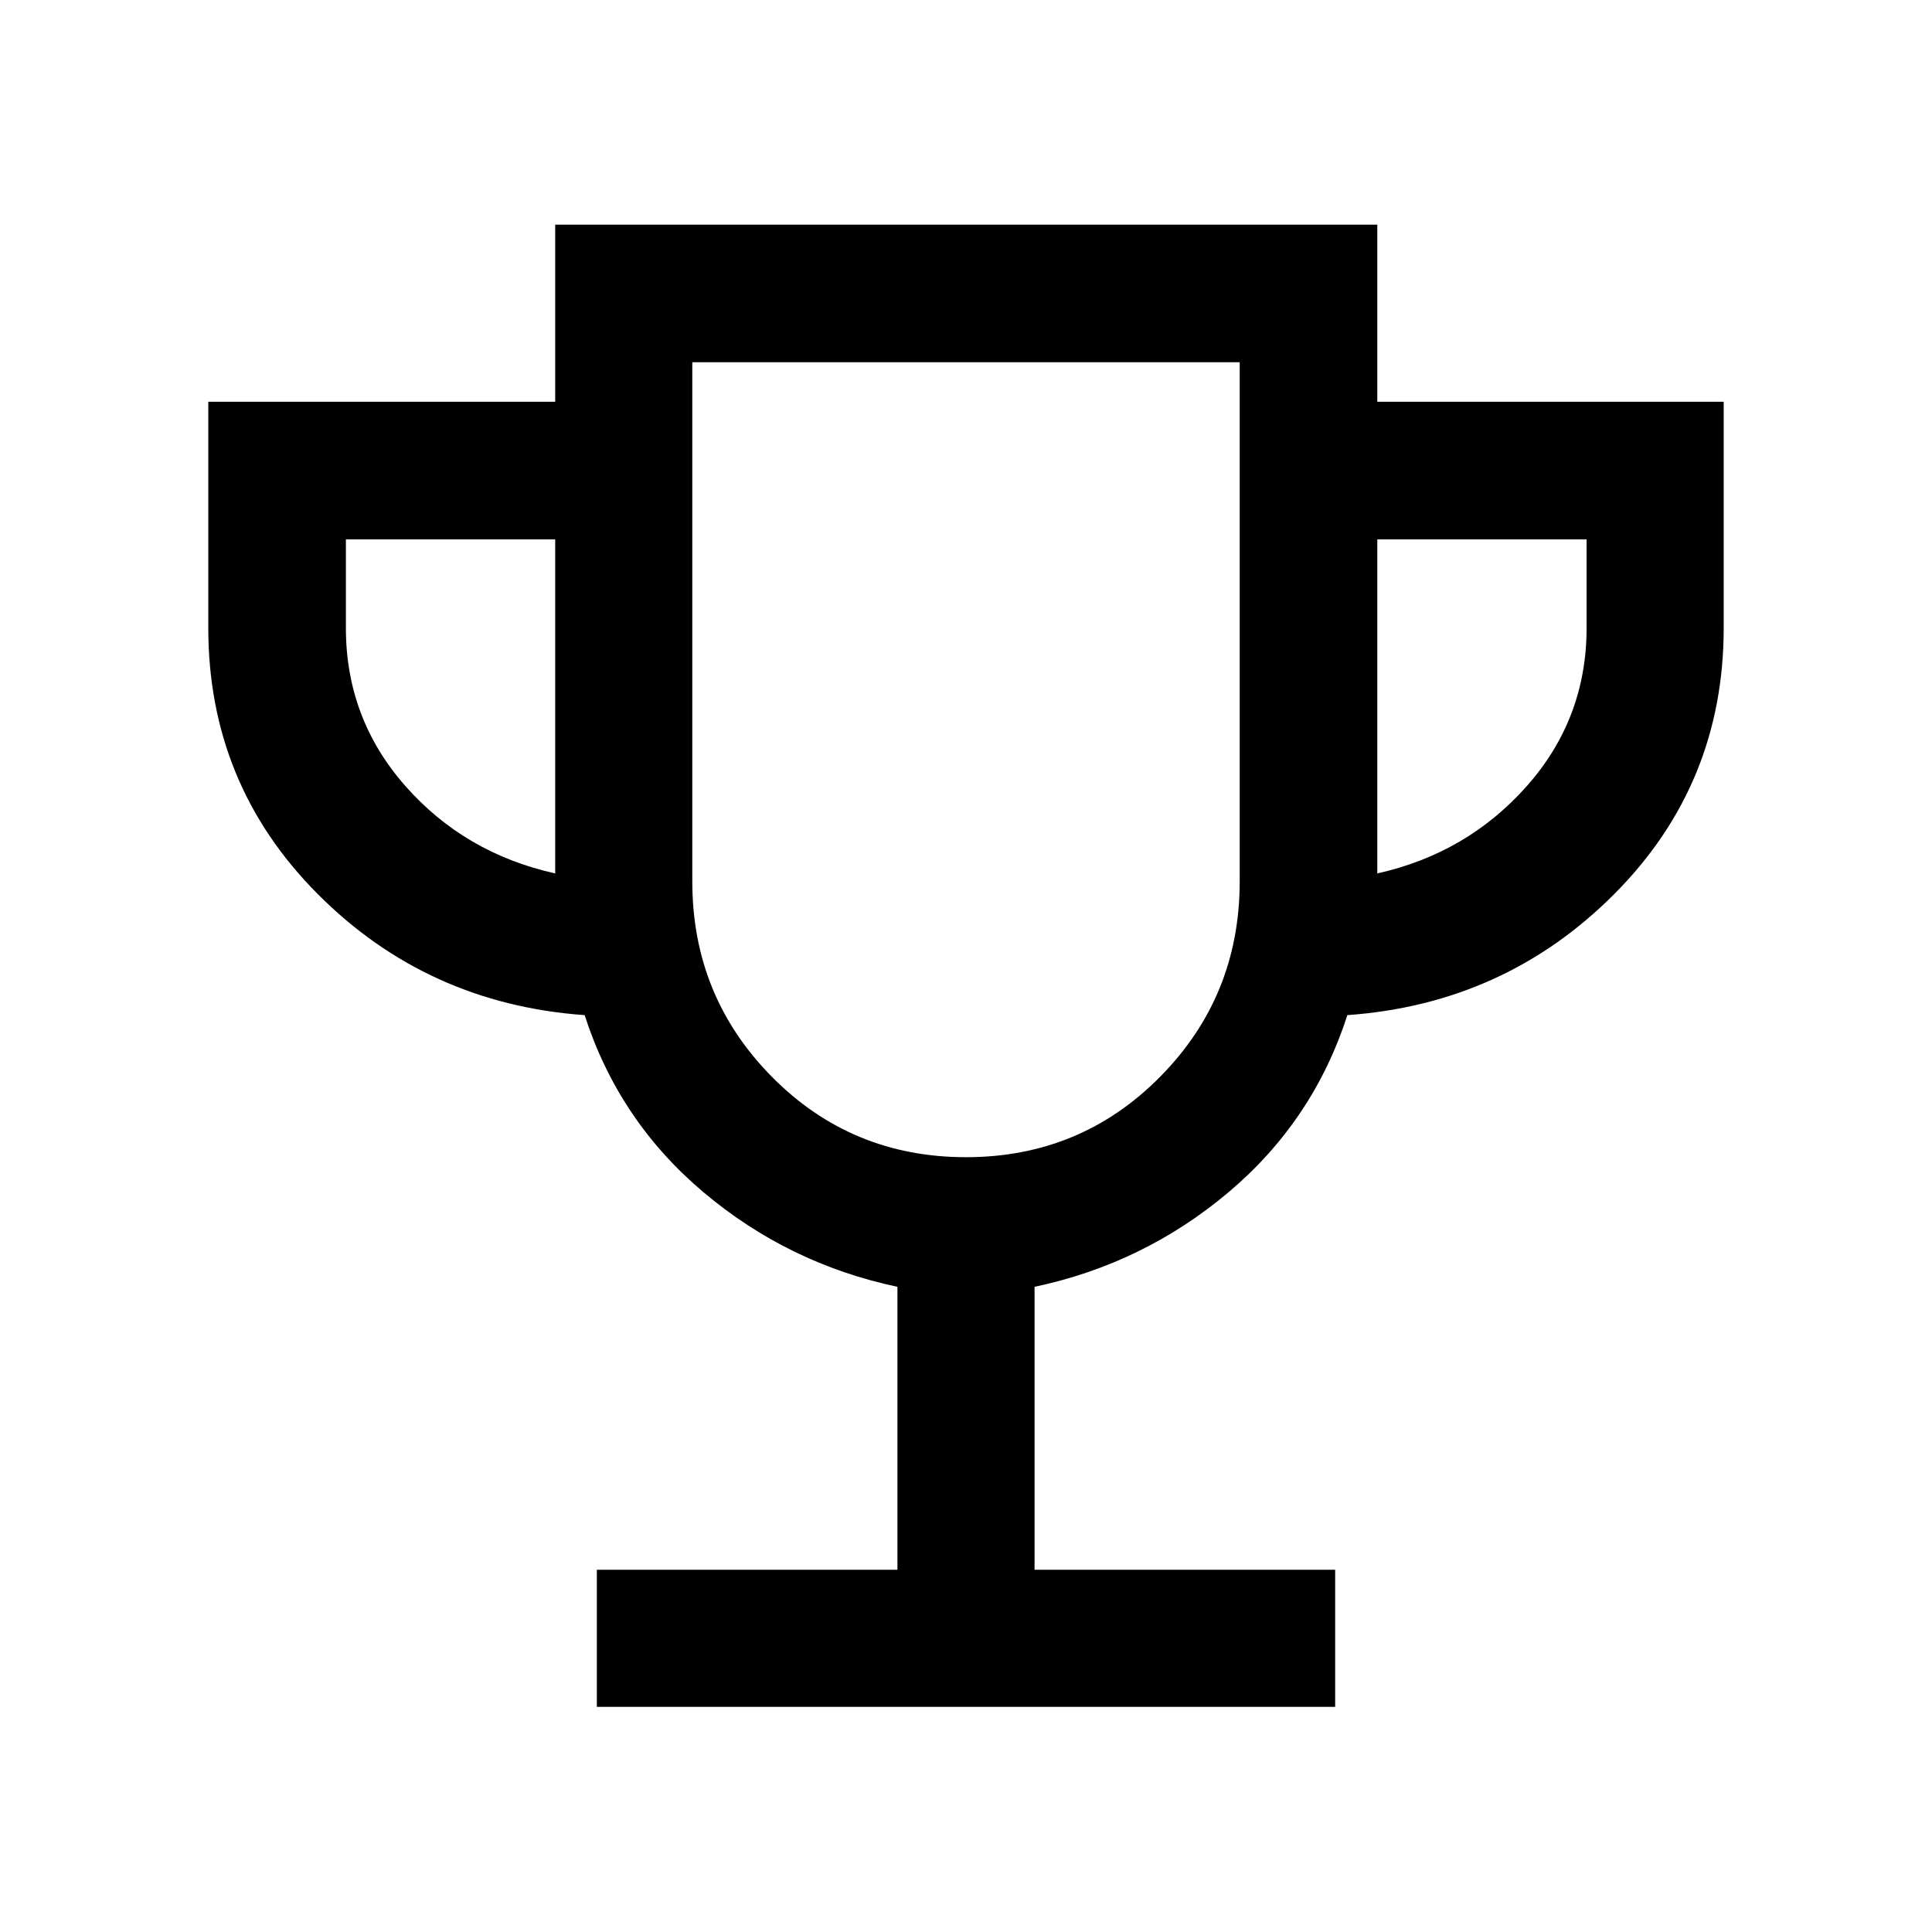 <svg xmlns="http://www.w3.org/2000/svg" width="48" height="48" viewBox="0 -960 960 960"><path d="M296.565-111.869V-180h149.37v-140.587q-54.239-11.478-96.359-46.978T290.5-455.587q-78.305-5.608-132.652-60.195Q103.5-570.368 103.5-648v-112.37h172.369v-88H684.37v88H856.5V-648q0 77.632-54.348 132.218-54.347 54.587-132.652 60.195-16.956 52.522-59.076 88.022-42.12 35.5-96.359 46.978V-180h149.37v68.131h-366.87ZM275.869-526v-166h-104v44q0 45 29.5 78.5t74.5 43.5ZM480-385q57 0 96.5-40t39.5-97v-258H344v258q0 57 39.5 97t96.5 40Zm204.37-141q44.761-10 74.38-43.5 29.62-33.5 29.62-78.5v-44h-104v166ZM480-583Z"/></svg>